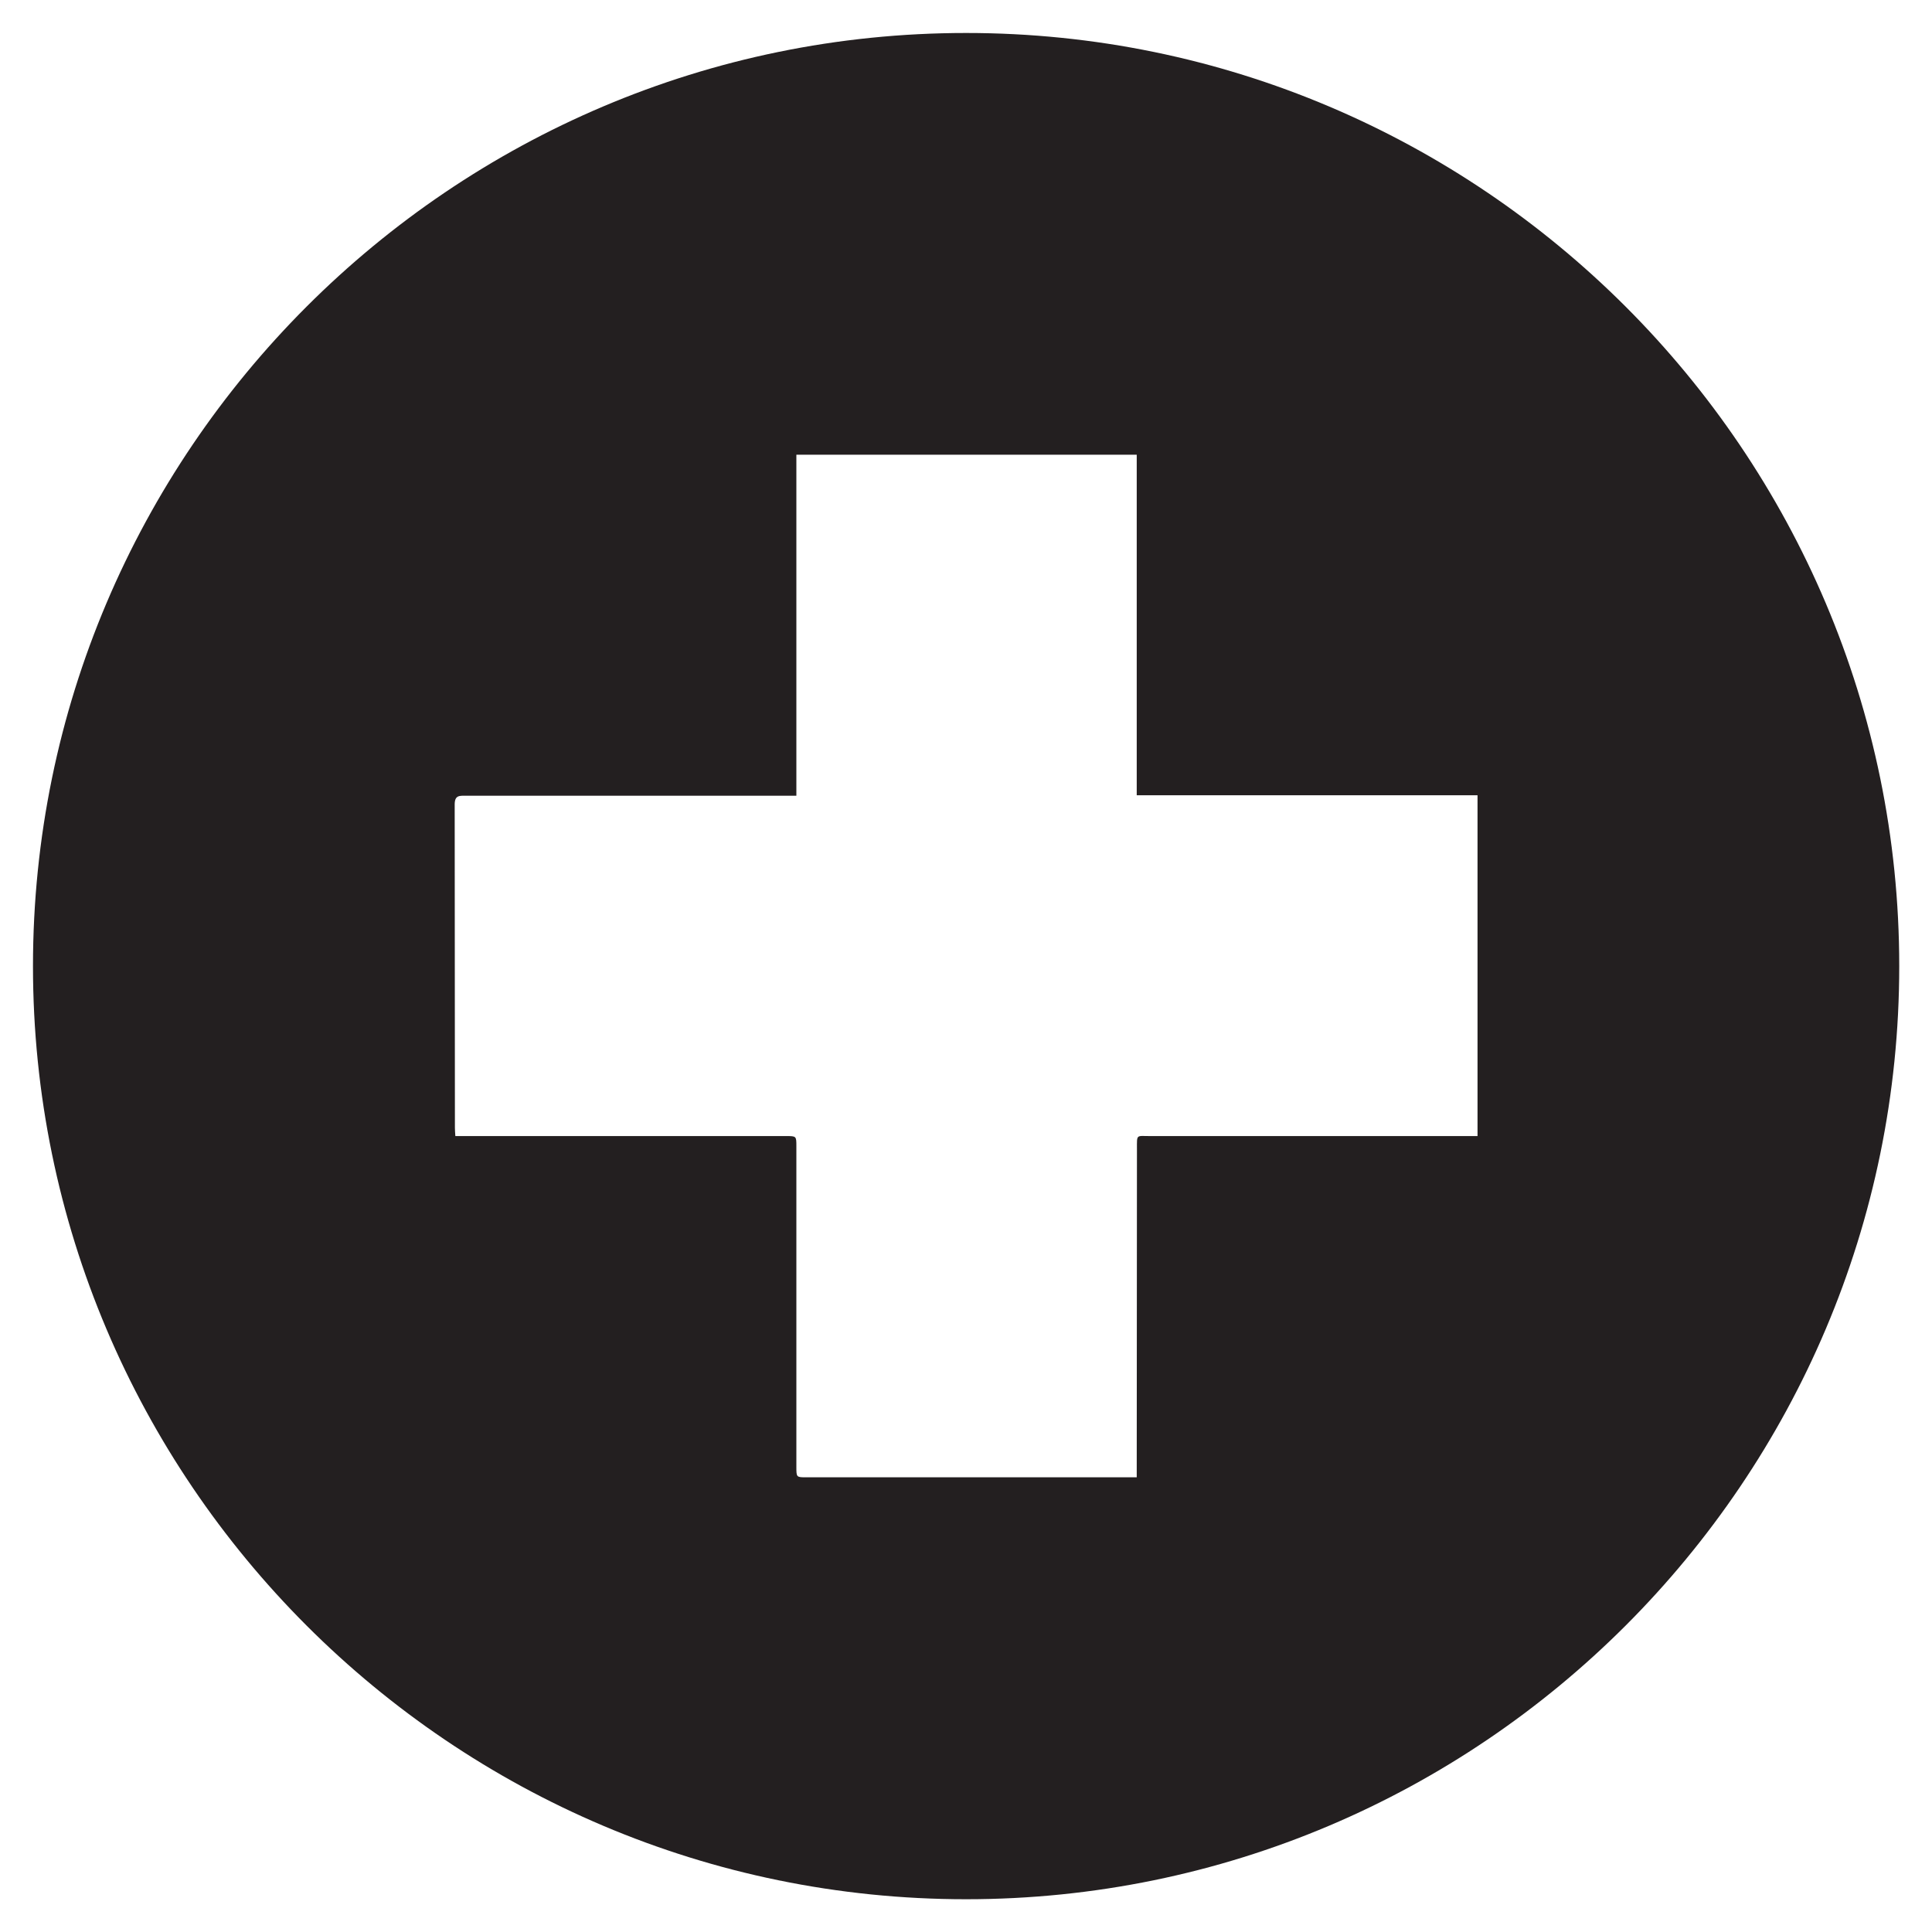 <svg xmlns="http://www.w3.org/2000/svg" viewBox="0 0 87.87 87.87" width="117.16" height="117.16" ><defs><clipPath id="A"><path d="M0 0h87.87v87.87H0z"/></clipPath></defs><g clip-path="url(#A)"><path d="M43.94 1.5C20.54 1.5 1.5 20.54 1.5 43.94s19.04 42.44 42.44 42.44 42.44-19.04 42.44-42.44S67.34 1.5 43.94 1.5zm7.76 65.69H36.68c-.46 0-.46 0-.46-.48V52.14c0-.47 0-.47-.47-.47H20.71c-.01-.15-.02-.26-.02-.37l-.01-14.71c0-.42.21-.4.5-.4h15.04V20.68H51.7v15.49h15.5v15.5H52.31c-.64 0-.6-.1-.6.59l-.01 14.93z" fill-rule="evenodd" fill="#231f20"/></g></svg>